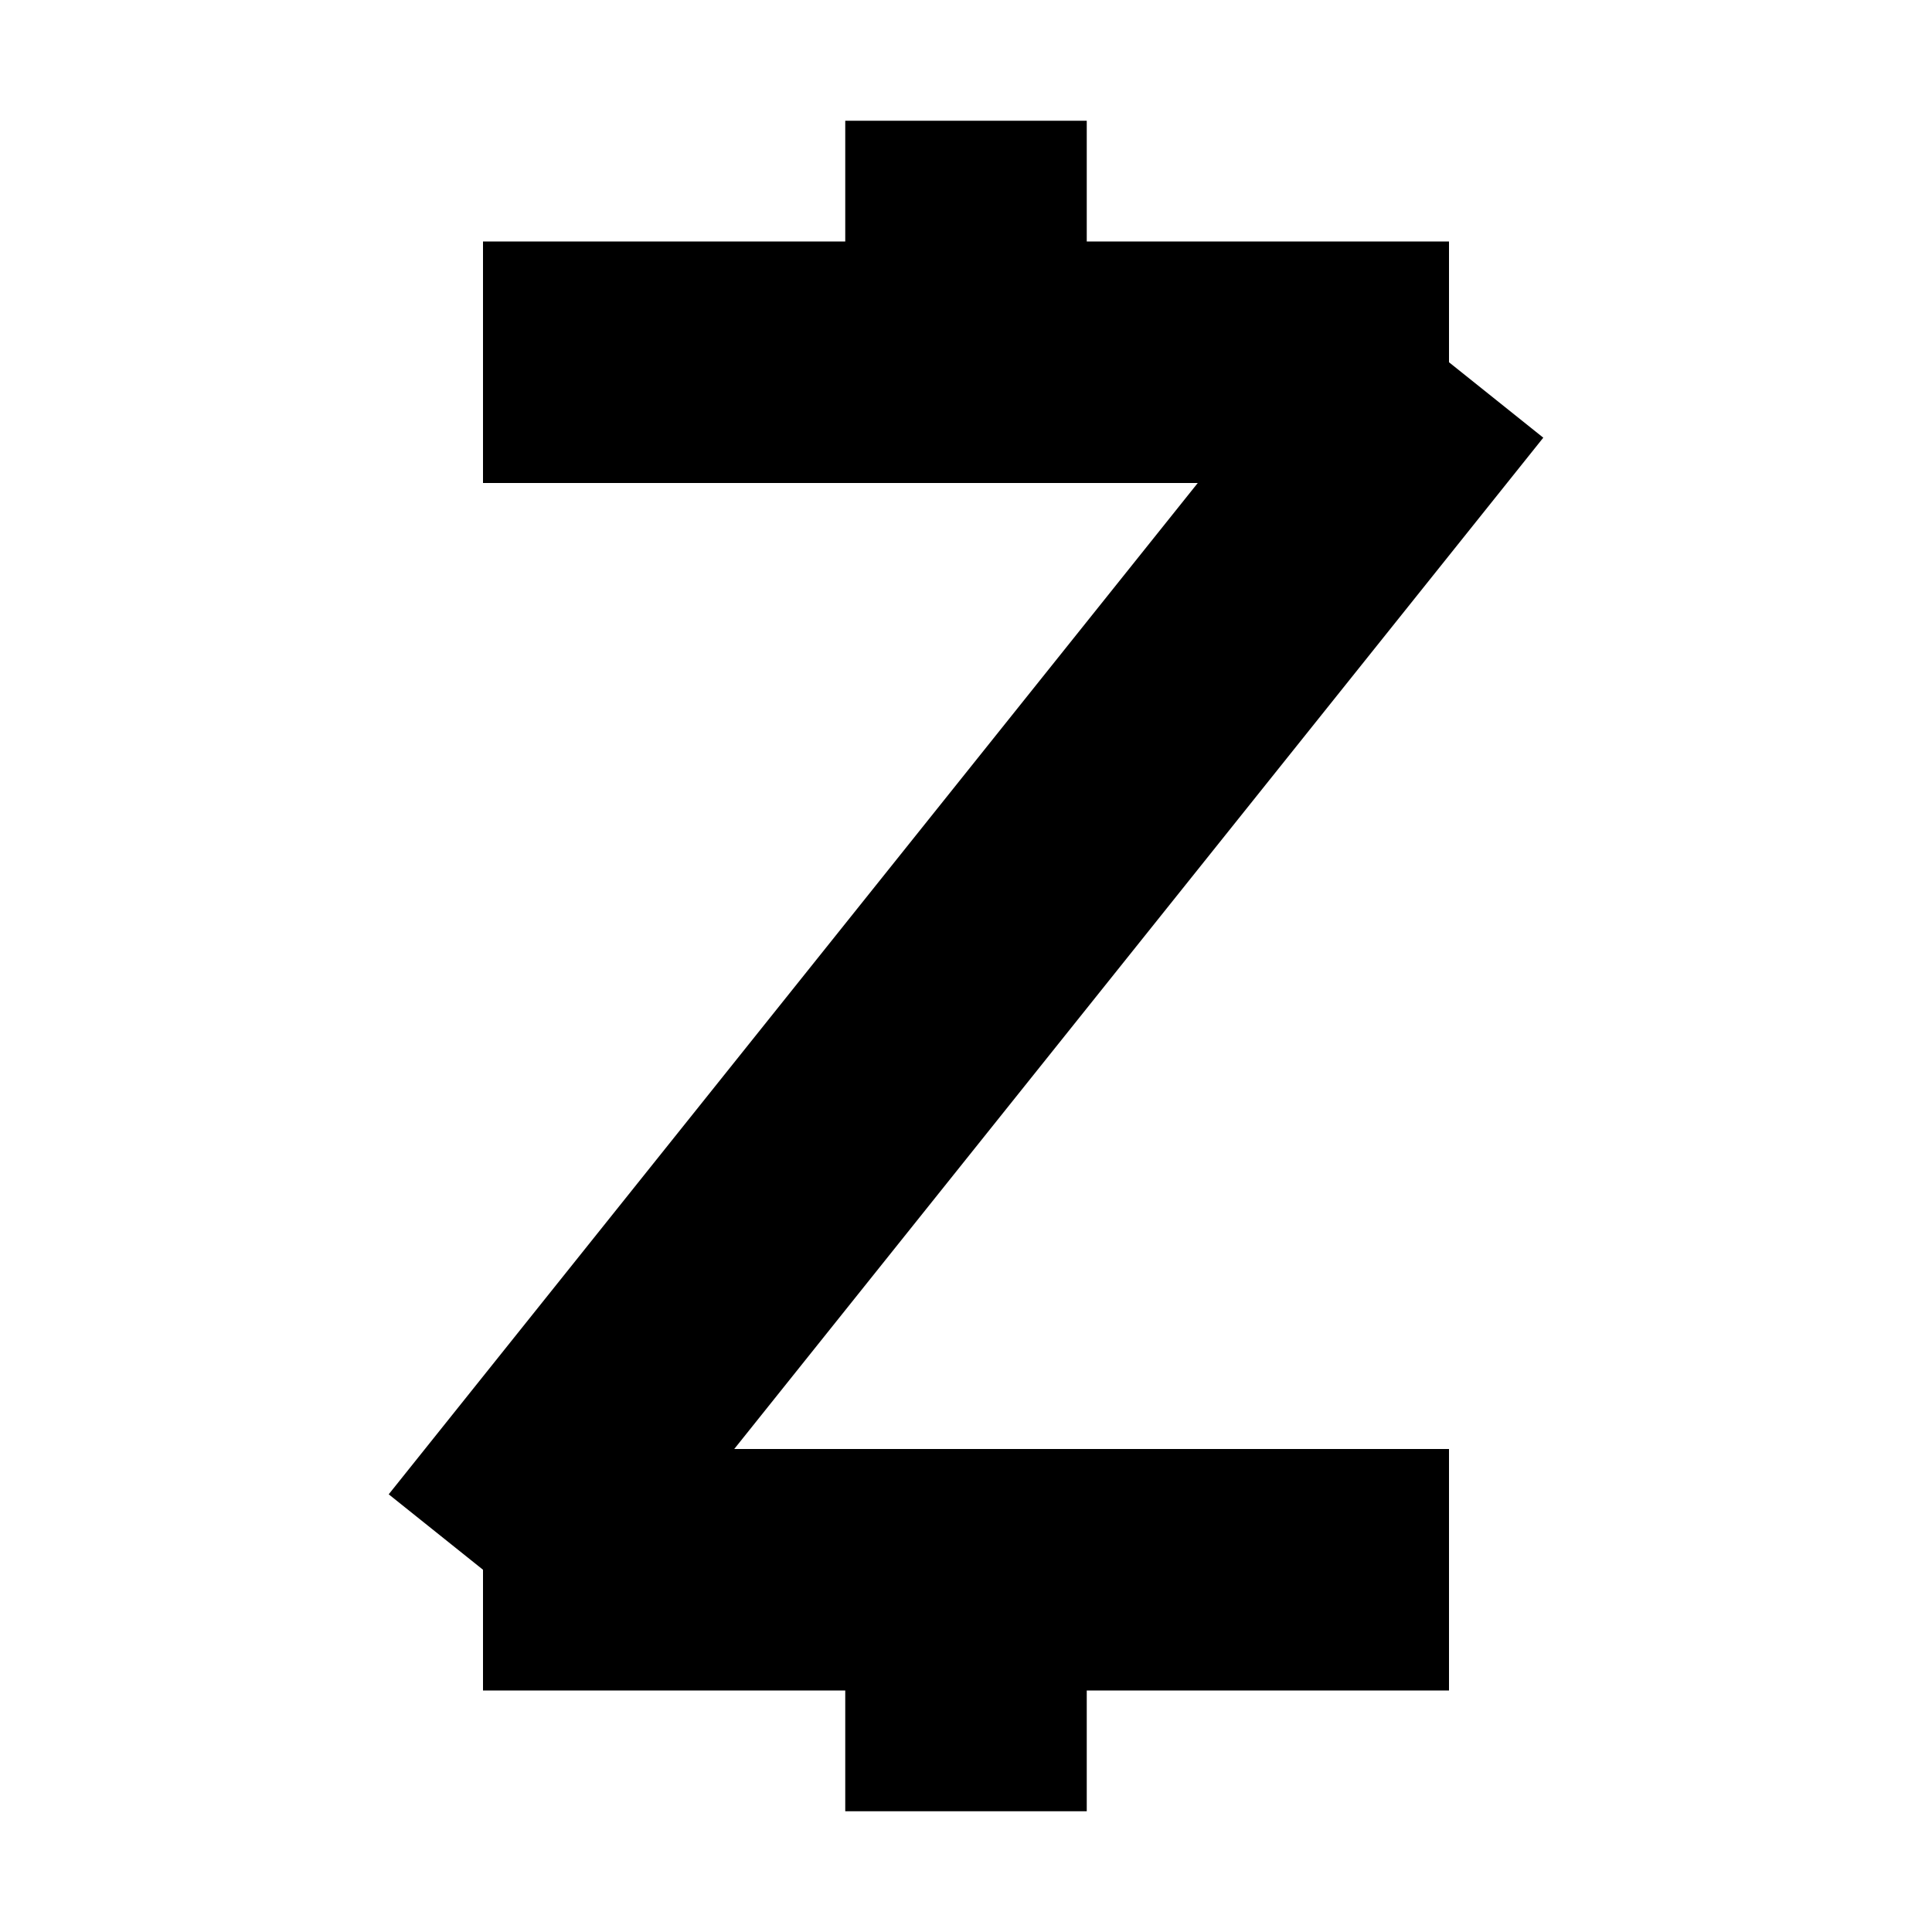 <svg width="24" height="24" viewBox="0 0 24 24" fill="none" xmlns="http://www.w3.org/2000/svg">
  <!-- Crisp Z with notches: half-pixel alignment, integer stroke for sharp rendering -->
  <path d="M6 4.5 H18" stroke="currentColor" stroke-width="3" stroke-linecap="butt"/>
  <path d="M12 1.5 V4.5" stroke="currentColor" stroke-width="3" stroke-linecap="butt"/>
  <path d="M6 19.5 H18" stroke="currentColor" stroke-width="3" stroke-linecap="butt"/>
  <path d="M12 19.5 V22.5" stroke="currentColor" stroke-width="3" stroke-linecap="butt"/>
  <path d="M18 4.5 L6 19.5" stroke="currentColor" stroke-width="3" stroke-linecap="butt" stroke-linejoin="miter" stroke-miterlimit="2"/>
</svg>


